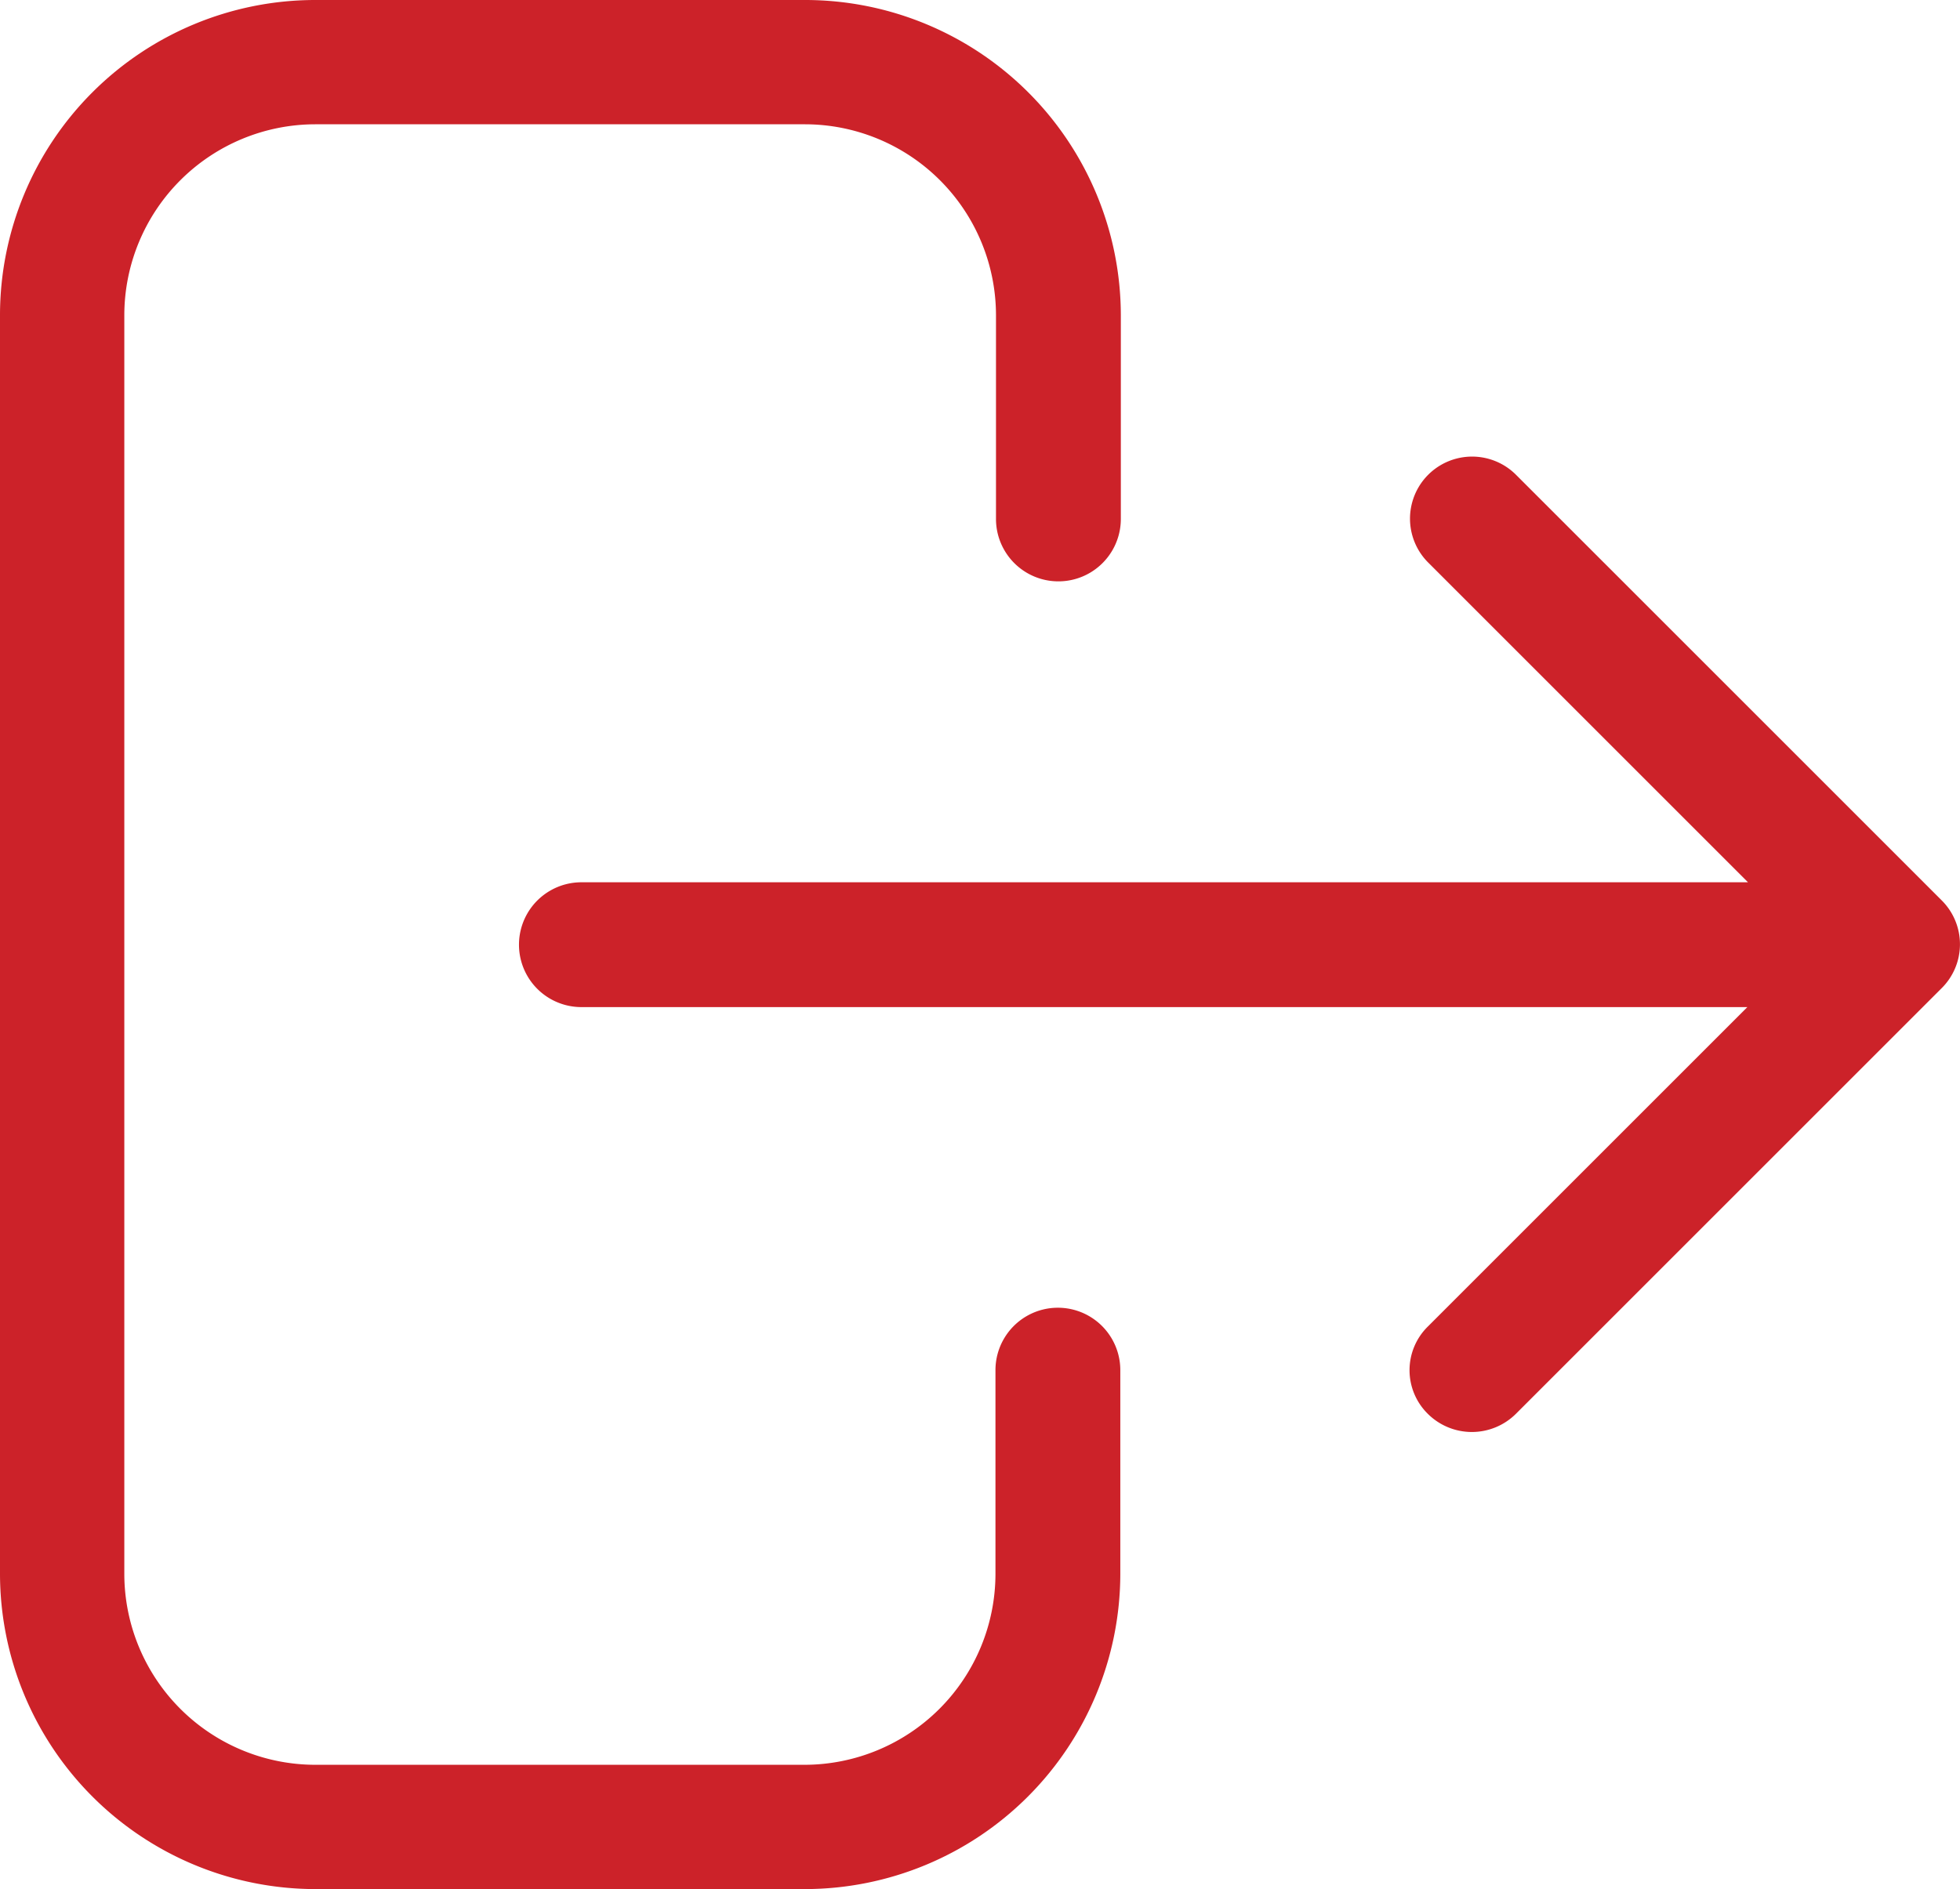 <svg xmlns="http://www.w3.org/2000/svg" width="33.708" height="32.496" viewBox="0 0 33.708 32.496"><defs><style>.a{fill:#cc2229;}</style></defs><path class="a" d="M7,64.369V86.027a5.43,5.43,0,0,0,5.419,5.419h8.429a5.43,5.43,0,0,0,5.419-5.419V82.519a1.073,1.073,0,0,0-2.147,0v3.508a3.288,3.288,0,0,1-3.281,3.281h-8.42a3.288,3.288,0,0,1-3.281-3.281V64.369a3.288,3.288,0,0,1,3.281-3.281h8.429a3.288,3.288,0,0,1,3.281,3.281v3.508a1.073,1.073,0,1,0,2.147,0V64.369a5.43,5.43,0,0,0-5.419-5.419H12.419A5.424,5.424,0,0,0,7,64.369Z" transform="translate(-7 -58.95)"/><path class="a" d="M221.928,165.416a1.074,1.074,0,0,0,1.518,0l7.321-7.321a1.064,1.064,0,0,0,0-1.51l-7.321-7.321a1.067,1.067,0,1,0-1.51,1.51l5.5,5.5H207.373a1.073,1.073,0,1,0,0,2.147h20.052l-5.5,5.5A1.053,1.053,0,0,0,221.928,165.416Z" transform="translate(-197.374 -141.097)"/></svg>